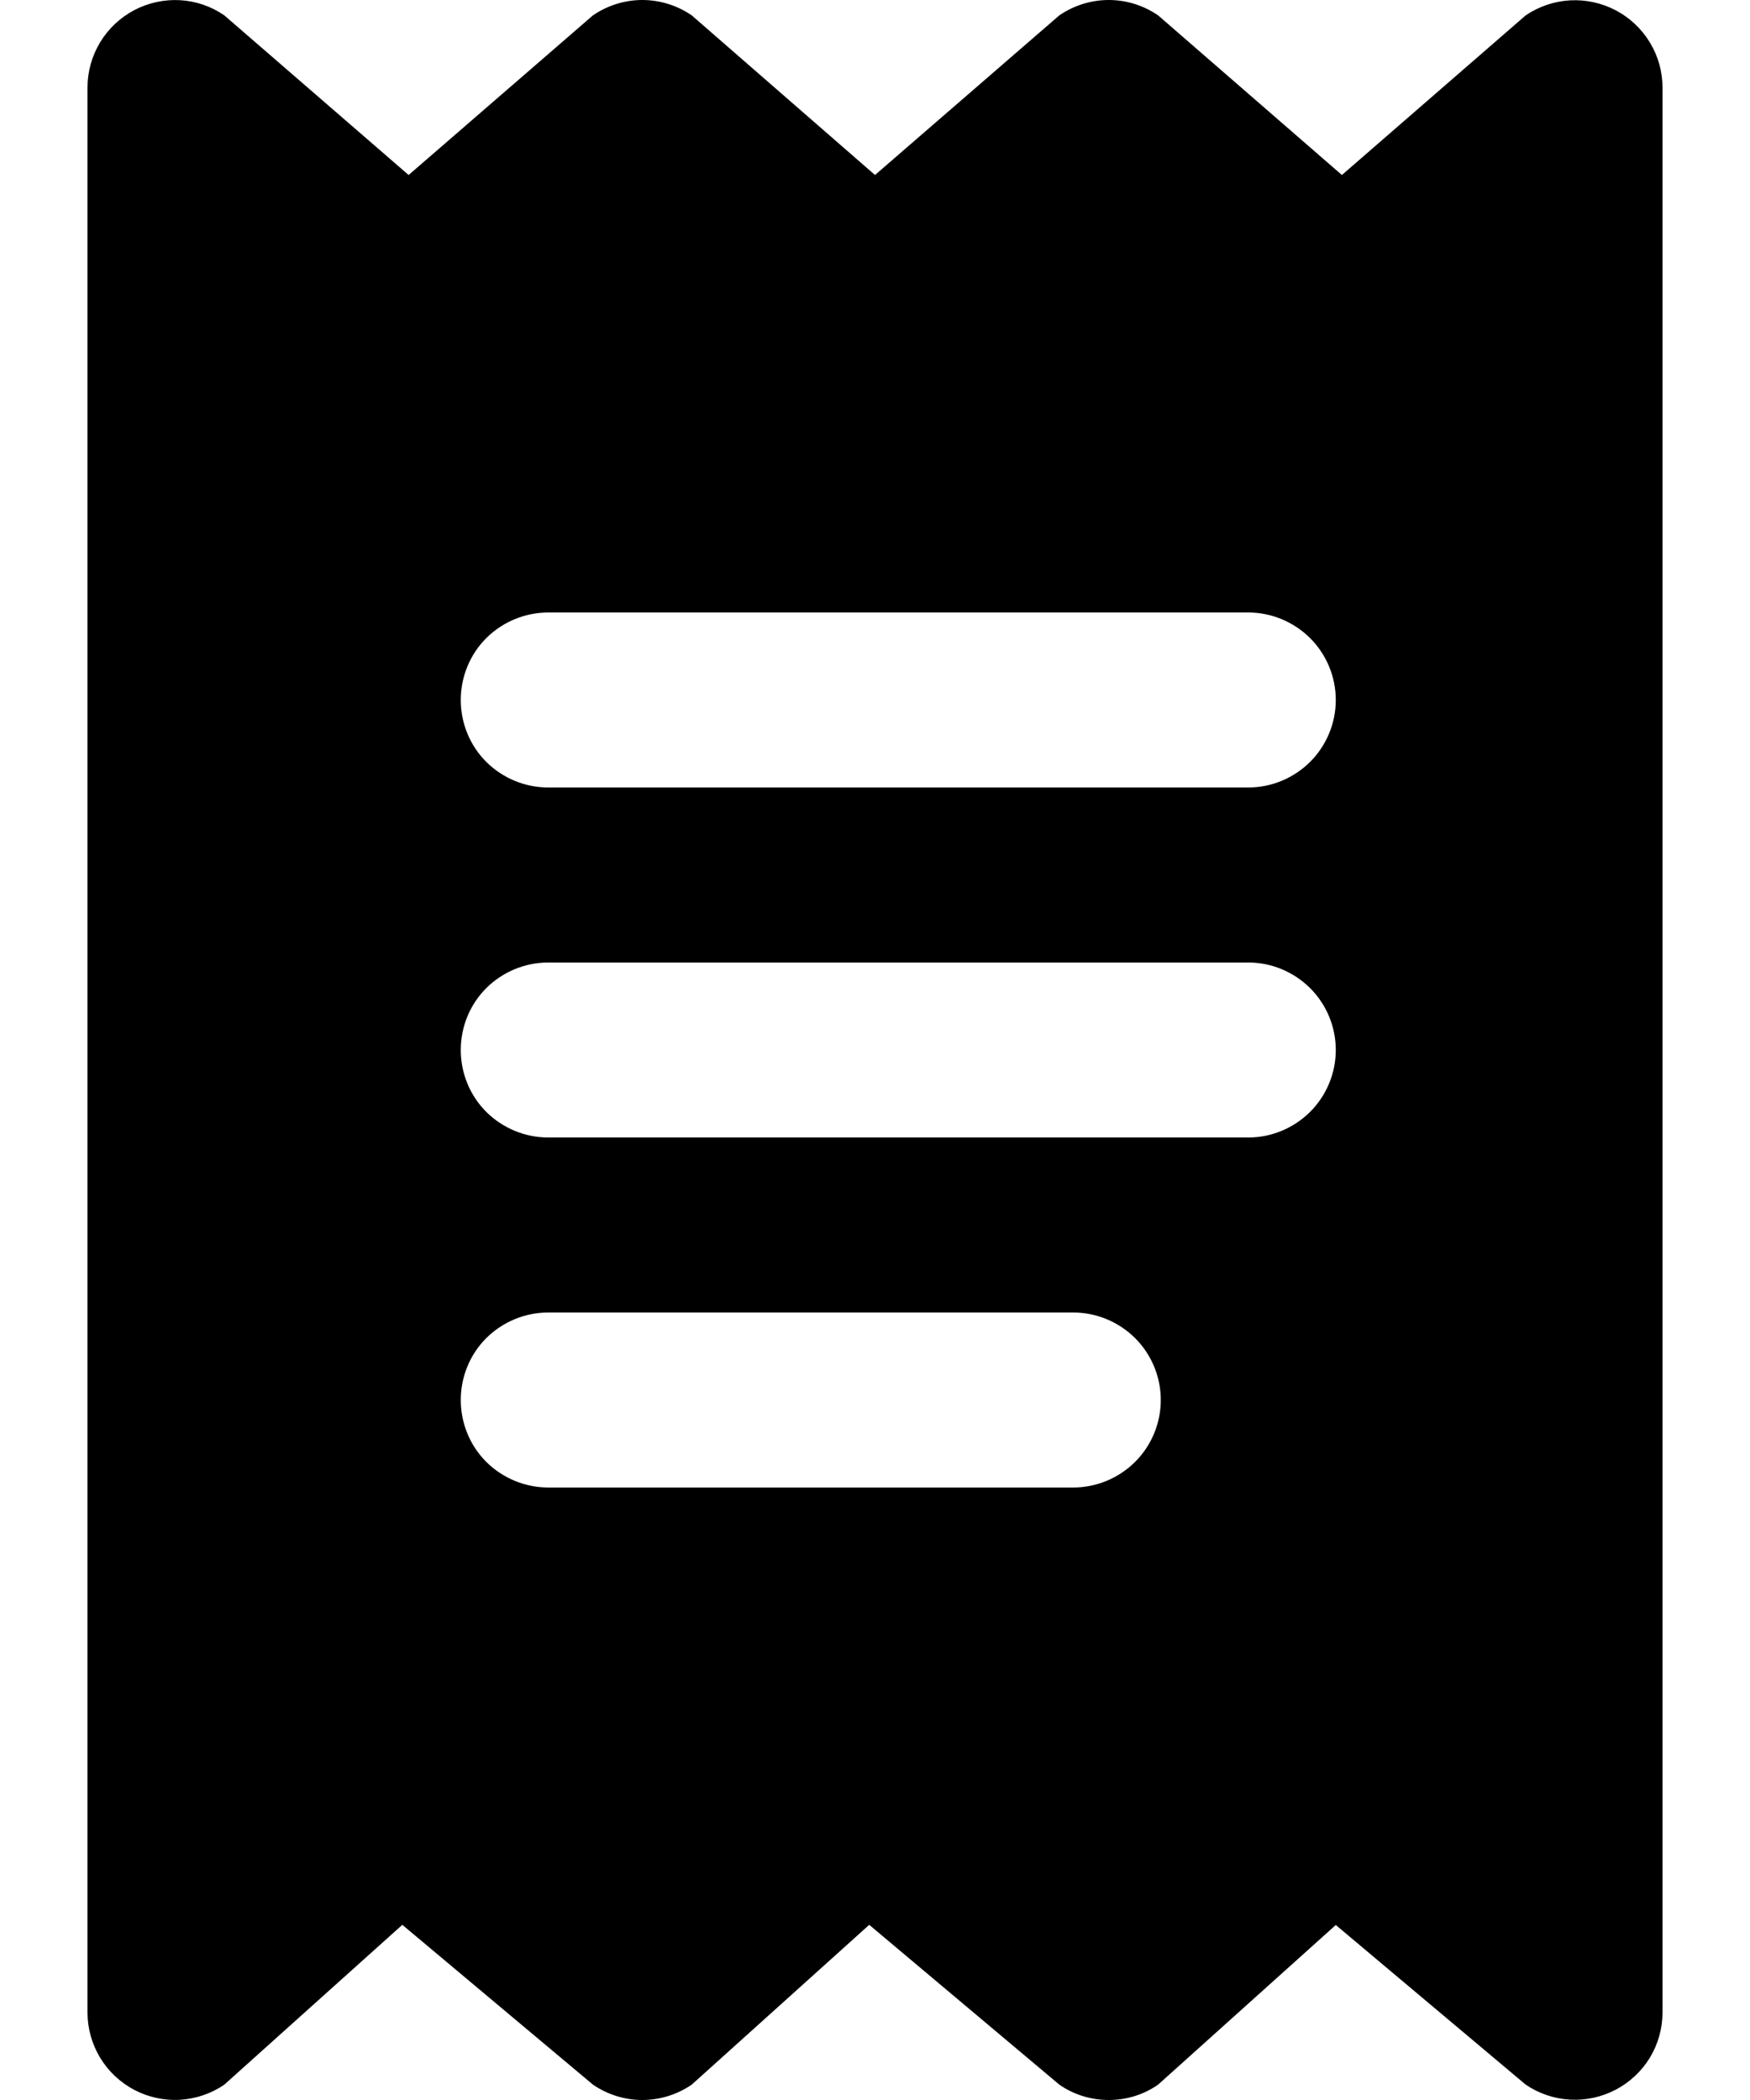 <svg viewBox="0 0 10 12" fill="none" xmlns="http://www.w3.org/2000/svg">
<path fill-rule="evenodd" clip-rule="evenodd" d="M0.5 11.5V0.5C0.5 0.409 0.525 0.32 0.572 0.242C0.619 0.164 0.686 0.101 0.767 0.058C0.847 0.016 0.938 -0.004 1.028 0.001C1.119 0.006 1.207 0.036 1.282 0.088L2.335 1L3.388 0.088C3.471 0.031 3.57 0 3.67 0C3.771 0 3.87 0.031 3.953 0.088L5 1L6.053 0.088C6.136 0.031 6.235 0 6.336 0C6.437 0 6.535 0.031 6.618 0.088L7.668 1L8.718 0.088C8.793 0.037 8.881 0.007 8.972 0.002C9.062 -0.003 9.153 0.017 9.233 0.059C9.313 0.101 9.381 0.165 9.428 0.243C9.475 0.32 9.5 0.409 9.5 0.5V11.5C9.5 11.591 9.475 11.68 9.428 11.758C9.381 11.835 9.313 11.899 9.233 11.941C9.153 11.983 9.062 12.003 8.972 11.998C8.881 11.993 8.793 11.963 8.718 11.912L7.633 11L6.618 11.912C6.535 11.97 6.437 12 6.336 12C6.235 12 6.136 11.97 6.053 11.912L4.967 10.999L3.953 11.912C3.87 11.969 3.771 12 3.67 12C3.57 12 3.471 11.969 3.388 11.912L2.299 10.999L1.282 11.912C1.207 11.964 1.119 11.993 1.028 11.999C0.938 12.004 0.847 11.984 0.767 11.942C0.686 11.899 0.619 11.836 0.572 11.758C0.525 11.68 0.5 11.591 0.5 11.5ZM3.133 8.5H6.133C6.265 8.5 6.392 8.447 6.486 8.354C6.58 8.26 6.633 8.133 6.633 8C6.633 7.867 6.58 7.74 6.486 7.646C6.392 7.553 6.265 7.5 6.133 7.5H3.133C3 7.5 2.873 7.553 2.779 7.646C2.685 7.74 2.633 7.867 2.633 8C2.633 8.133 2.685 8.26 2.779 8.354C2.873 8.447 3 8.5 3.133 8.5ZM7.486 6.354C7.58 6.26 7.633 6.133 7.633 6C7.633 5.867 7.58 5.74 7.486 5.646C7.392 5.553 7.265 5.5 7.133 5.5H3.133C3 5.5 2.873 5.553 2.779 5.646C2.685 5.74 2.633 5.867 2.633 6C2.633 6.133 2.685 6.26 2.779 6.354C2.873 6.447 3 6.5 3.133 6.5H7.133C7.265 6.5 7.392 6.447 7.486 6.354ZM7.633 4C7.633 4.133 7.58 4.26 7.486 4.354C7.392 4.447 7.265 4.5 7.133 4.5H3.133C3 4.5 2.873 4.447 2.779 4.354C2.685 4.26 2.633 4.133 2.633 4C2.633 3.867 2.685 3.74 2.779 3.646C2.873 3.553 3 3.5 3.133 3.5H7.133C7.265 3.5 7.392 3.553 7.486 3.646C7.58 3.74 7.633 3.867 7.633 4Z" fill="evenodd"/>
</svg>
